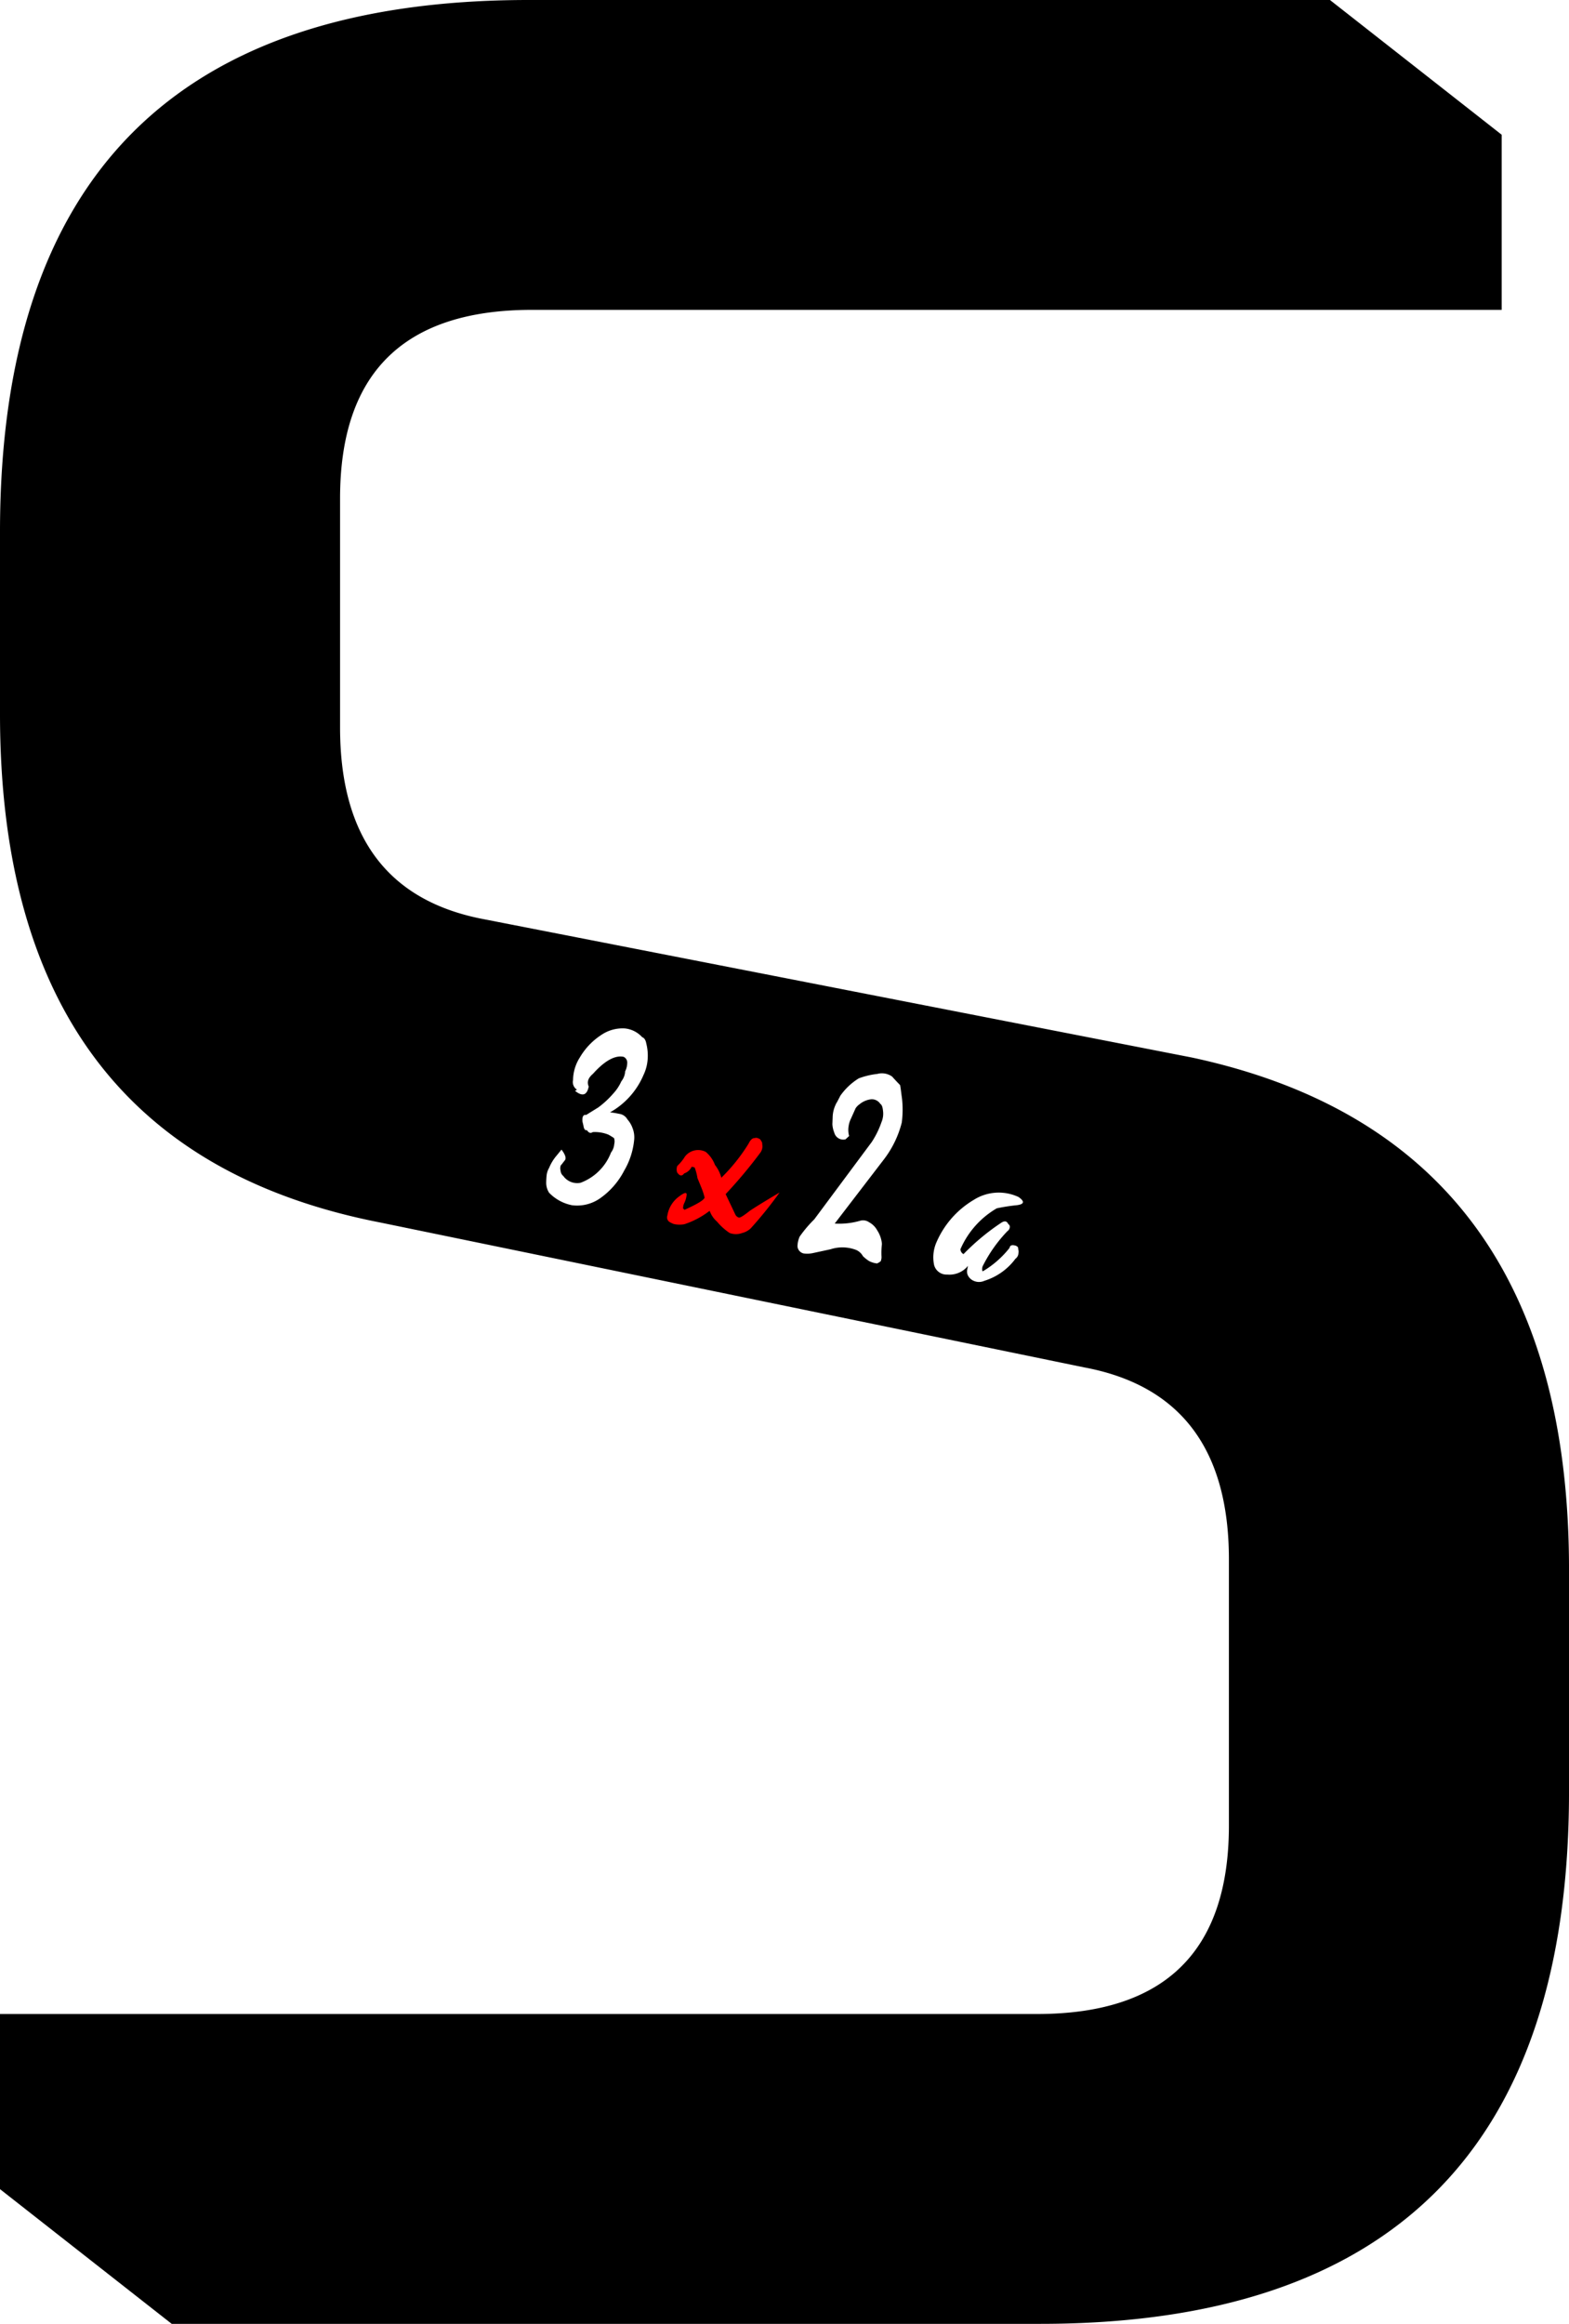 <svg xmlns="http://www.w3.org/2000/svg" width="119.295" height="176.641" viewBox="0 0 119.295 176.641">
  <path d="M158.968,120.577l-53.76-10.5Q94.2,108.035,94.2,95.488V78.081q0-14.336,14.592-14.336H182.52V50.433L169.464,40.192H108.536q-40.194,0-40.192,40.449V94.465q0,33.023,28.928,38.656l53.5,11.008q11.005,2.052,11.009,14.592v20.223q0,14.342-14.593,14.337H68.344v13.312L81.4,216.833h66.048q40.188,0,40.192-40.448v-16.9Q187.64,126.724,158.968,120.577Zm-41.685,1.3a5.887,5.887,0,0,1-2.555,2.866,6.75,6.75,0,0,1,.692.114.839.839,0,0,1,.63.427,1.978,1.978,0,0,1,.384.646,1.923,1.923,0,0,1,.123.941,5.681,5.681,0,0,1-.753,2.3,5.831,5.831,0,0,1-1.86,2.125,3.047,3.047,0,0,1-2.1.51,3.3,3.3,0,0,1-1.751-.952,1.388,1.388,0,0,1-.22-.756,6.044,6.044,0,0,1,.036-.6,1.458,1.458,0,0,1,.185-.534,3.444,3.444,0,0,1,.568-.93l.374-.457c.293.383.381.665.248.823s-.222.3-.3.37a.641.641,0,0,0-.018.405.563.563,0,0,0,.207.406,1.3,1.3,0,0,0,1.305.519,3.958,3.958,0,0,0,2.322-2.3,1.219,1.219,0,0,0,.247-.644.83.83,0,0,0-.014-.451,4.048,4.048,0,0,0-.437-.269,2.756,2.756,0,0,0-1.185-.19c-.165.111-.3.065-.441-.146-.149.032-.228-.085-.273-.379l-.068-.279q-.043-.558.28-.5l.927-.574a7.039,7.039,0,0,0,1.143-1.062,3.387,3.387,0,0,0,.607-.921,1.345,1.345,0,0,0,.291-.759,1.487,1.487,0,0,0,.157-.7.486.486,0,0,0-.269-.4c-.644-.145-1.442.291-2.328,1.28-.367.316-.487.619-.332.975-.13.667-.478.783-1.041.327l.136-.075,0-.02a.69.69,0,0,1-.286-.728,3.279,3.279,0,0,1,.516-1.713,5.126,5.126,0,0,1,1.615-1.7,2.878,2.878,0,0,1,1.79-.508,2.051,2.051,0,0,1,1.338.668c.153.05.264.214.312.489a3.723,3.723,0,0,1,.105,1.141A3.344,3.344,0,0,1,117.283,121.881Zm19.623,3.651a7.712,7.712,0,0,1-1.357,2.793l-3.74,4.877a5.712,5.712,0,0,0,1.937-.215.789.789,0,0,1,.671.111,1.525,1.525,0,0,1,.631.632,2.208,2.208,0,0,1,.351,1.026,5.6,5.6,0,0,0-.03.992.886.886,0,0,1-.061.314,1.12,1.12,0,0,1-.278.17,1.661,1.661,0,0,1-.6-.177,2.732,2.732,0,0,1-.477-.378,1.078,1.078,0,0,0-.5-.464,2.907,2.907,0,0,0-1.966-.056l-1.341.29a2.04,2.04,0,0,1-.7.027.6.6,0,0,1-.467-.539,1.952,1.952,0,0,1,.165-.742,9.518,9.518,0,0,1,1.111-1.312L134.624,127a6.666,6.666,0,0,0,.74-1.507,1.657,1.657,0,0,0,.114-.895c-.029-.27-.1-.446-.192-.485a.773.773,0,0,0-.7-.362,1.681,1.681,0,0,0-.89.378,1.14,1.14,0,0,0-.3.308l-.361.806a1.812,1.812,0,0,0-.166.538,1.706,1.706,0,0,0,.036.761l-.274.253a.707.707,0,0,1-.857-.514,2.032,2.032,0,0,1-.142-.638l.021-.526a2.338,2.338,0,0,1,.226-.954.8.8,0,0,1,.1-.185l.26-.5a4.773,4.773,0,0,1,1.4-1.318,5.875,5.875,0,0,1,1.41-.337,1.338,1.338,0,0,1,1.123.2c.134.148.335.371.608.647.052.255.086.609.146,1.028A7.544,7.544,0,0,1,136.906,125.532Zm4.7,9.988a17.418,17.418,0,0,1,2.846-2.367c.258-.175.438-.16.553.087a.239.239,0,0,1,.112.266.4.4,0,0,1-.175.271,10.783,10.783,0,0,0-1.884,2.67.619.619,0,0,0-.026.343c.016.023.032.047.055.03a7.338,7.338,0,0,0,2.015-1.768c.034-.177.147-.237.364-.195s.318.144.292.282a.7.7,0,0,1,.021.309.539.539,0,0,1-.226.425,4.646,4.646,0,0,1-2.364,1.68.988.988,0,0,1-.816,0,.869.869,0,0,1-.371-.3.687.687,0,0,1-.113-.572c.025-.128.042-.212.054-.265a1.814,1.814,0,0,1-1.577.661.974.974,0,0,1-1-.724,2.861,2.861,0,0,1,.2-1.775,6.942,6.942,0,0,1,2.82-3.18,3.548,3.548,0,0,1,3.4-.215c.485.339.443.554-.142.624a14.449,14.449,0,0,0-1.513.236,6.654,6.654,0,0,0-2.764,3.111A.447.447,0,0,0,141.6,135.52Z" transform="translate(-68.344 -40.192)"/>
  <path d="M121.694,130.522c-.151-.375-.262-.642-.318-.775a4.1,4.1,0,0,0-.2-.771c-.012-.043-.067-.075-.17-.074-.035-.028-.055-.032-.078-.015a.964.964,0,0,1-.566.5c-.168.233-.345.2-.535-.083a.726.726,0,0,1,.014-.487,3.591,3.591,0,0,0,.588-.721,1.265,1.265,0,0,1,1.576-.346,2.368,2.368,0,0,1,.7.992,2.683,2.683,0,0,1,.484.971,13.616,13.616,0,0,0,2.073-2.593c.136-.279.288-.433.469-.418.09-.044.208-.021.393.076.13.169.19.282.171.38a.81.81,0,0,1-.15.664,35.809,35.809,0,0,1-2.628,3.137c.2.426.449.943.723,1.526a.45.45,0,0,0,.276.257c.118.023.376-.15.833-.51.329-.222,1.071-.688,2.268-1.394a30.333,30.333,0,0,1-2.2,2.731,1.465,1.465,0,0,1-.639.345,1.378,1.378,0,0,1-.957,0,4.373,4.373,0,0,1-.954-.858,2.018,2.018,0,0,1-.458-.578l-.115-.246a6.436,6.436,0,0,1-1.91,1.014,1.975,1.975,0,0,1-.811-.015,1.935,1.935,0,0,1-.3-.14.413.413,0,0,1-.187-.5,2.218,2.218,0,0,1,.895-1.456c.429-.324.618-.349.56-.054a1.78,1.78,0,0,1-.169.558.869.869,0,0,0-.088.452c0-.02,0-.02.024-.017.051.051.086.079.086.079.939-.429,1.444-.718,1.525-.926A5.269,5.269,0,0,0,121.694,130.522Z" transform="translate(-68.344 -40.192)" fill="red"/>
</svg>
